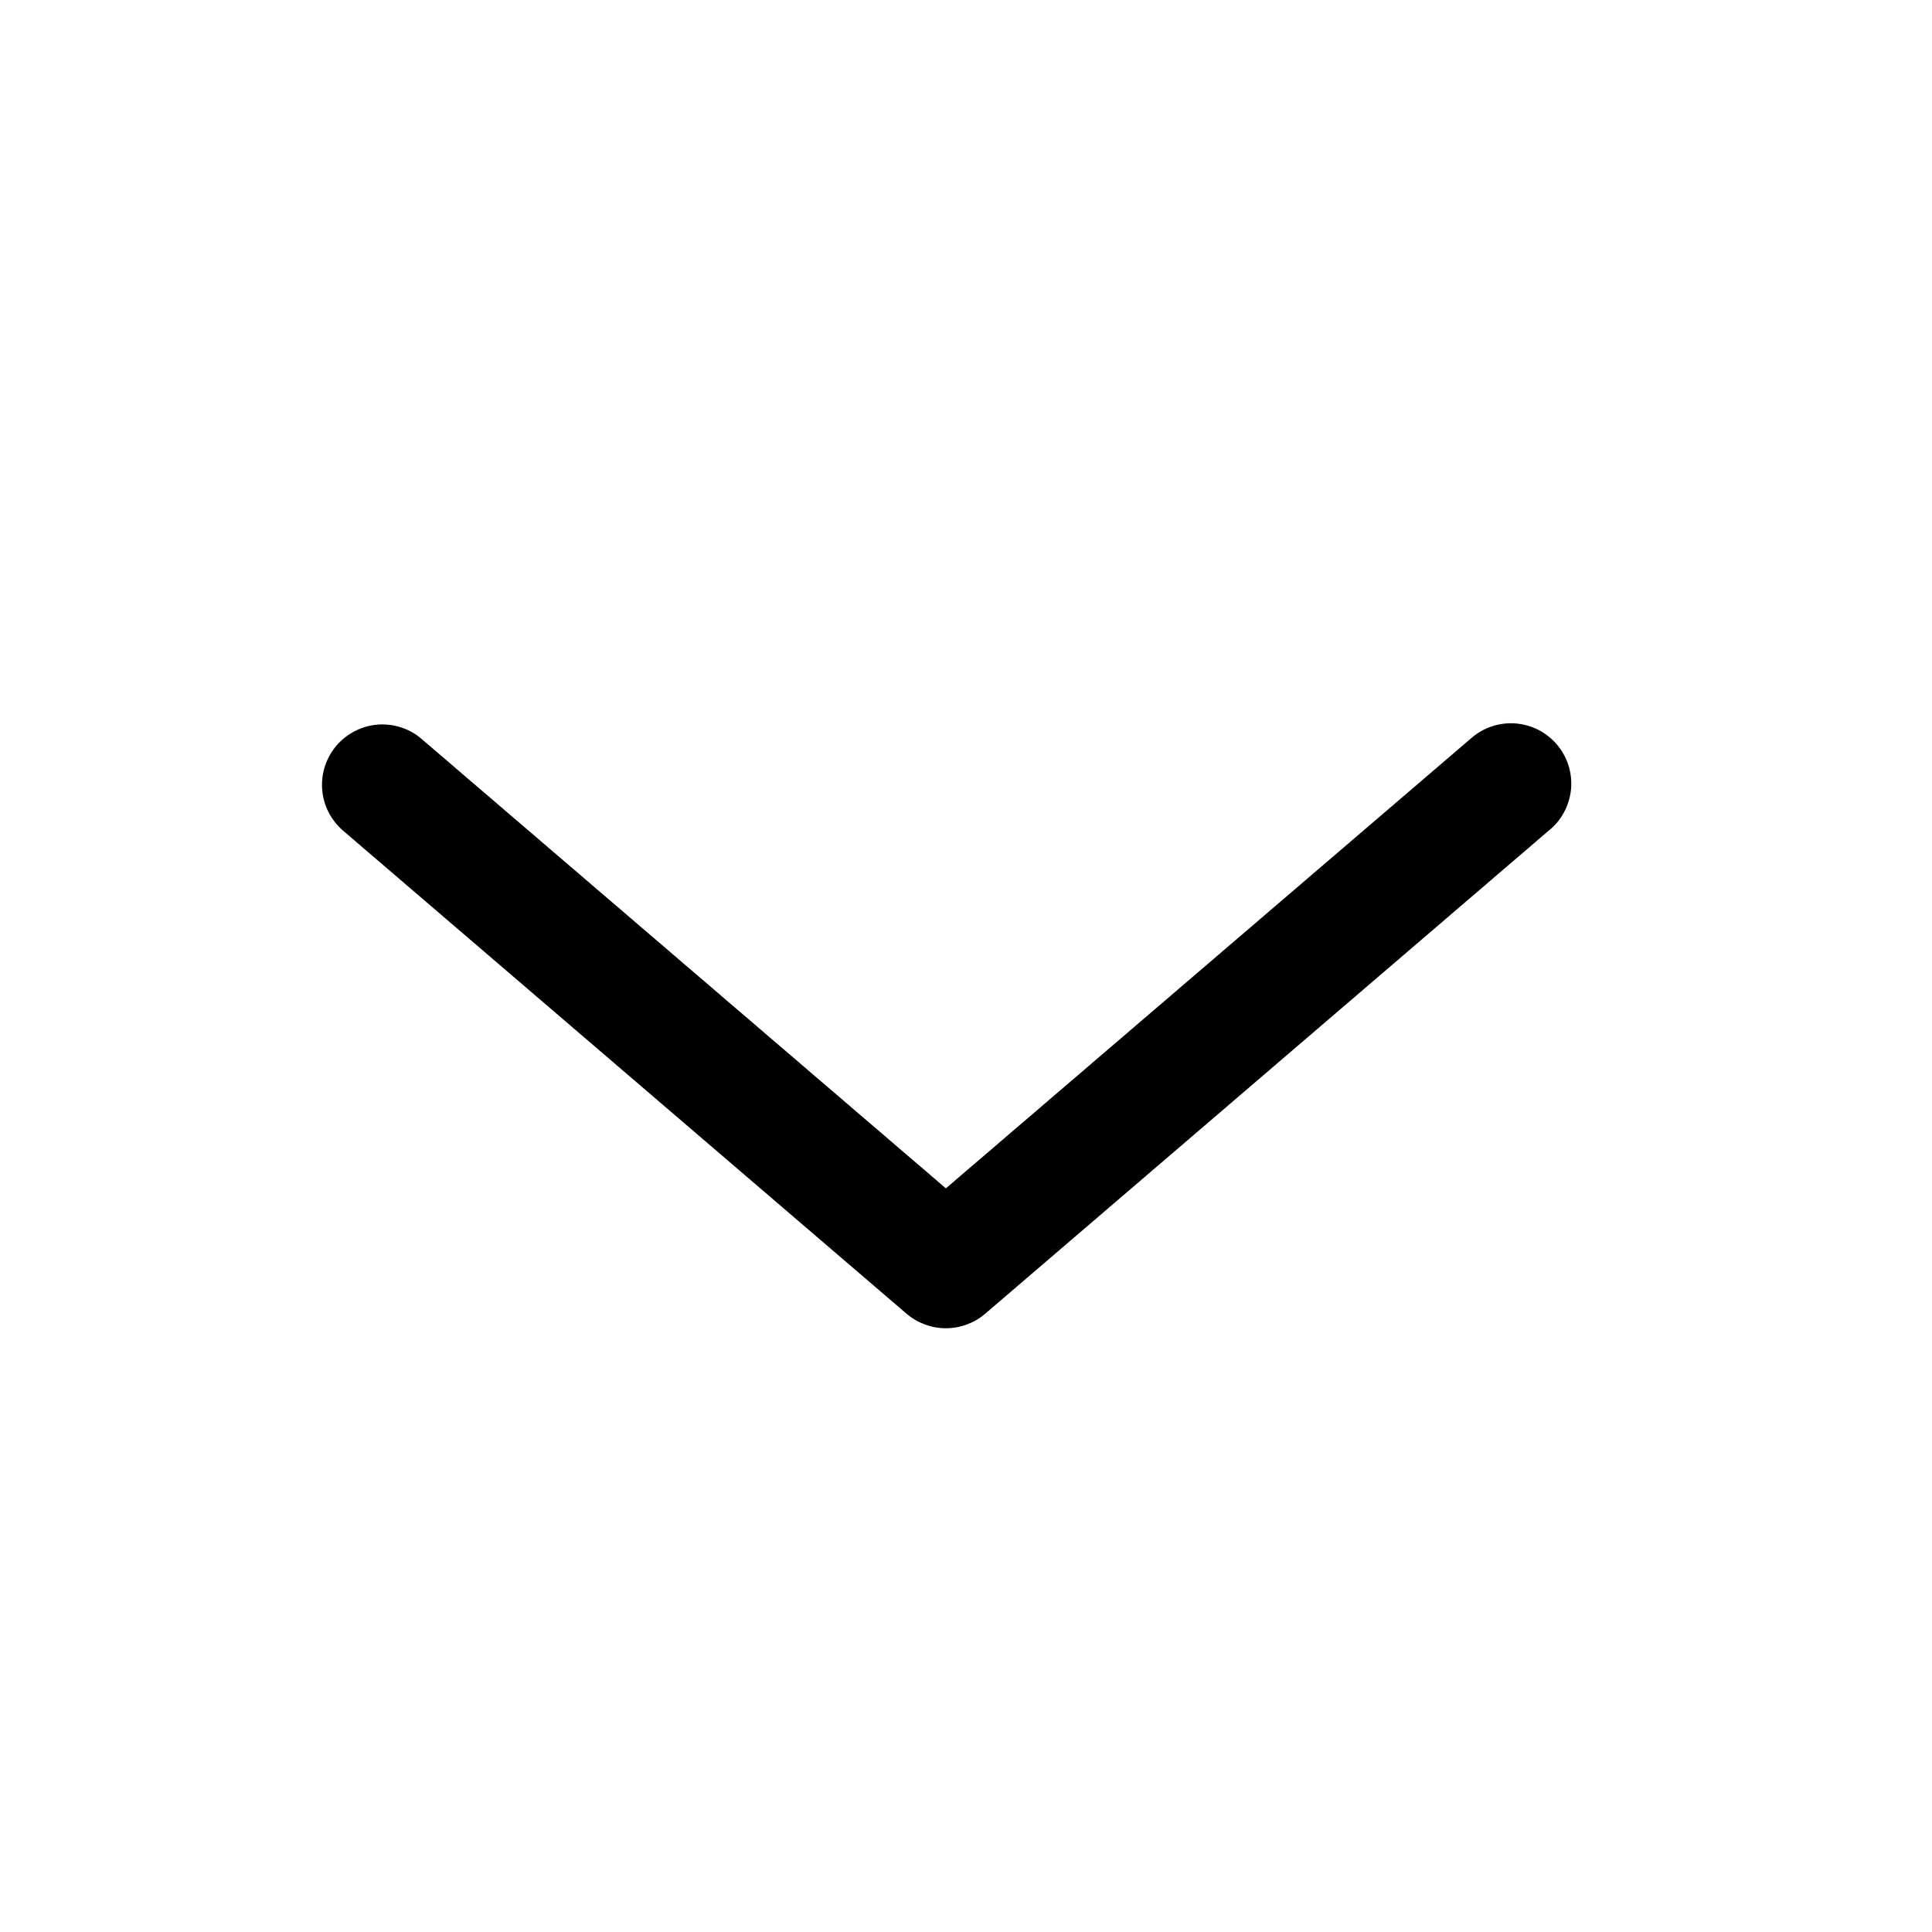 <svg width="24" height="24" viewBox="0 0 24 24" fill="none" xmlns="http://www.w3.org/2000/svg">
<path fill-rule="evenodd" clip-rule="evenodd" d="M12.238 16.32C12.102 16.436 11.929 16.5 11.75 16.5C11.571 16.5 11.398 16.436 11.262 16.32L4.262 10.319C4.188 10.255 4.126 10.177 4.081 10.089C4.037 10.002 4.01 9.906 4.002 9.807C3.995 9.709 4.006 9.61 4.037 9.517C4.068 9.423 4.116 9.336 4.18 9.262C4.244 9.187 4.323 9.125 4.411 9.081C4.498 9.036 4.594 9.009 4.692 9.001C4.791 8.994 4.889 9.006 4.983 9.036C5.077 9.067 5.164 9.115 5.238 9.18L11.75 14.762L18.262 9.182C18.337 9.114 18.424 9.061 18.518 9.028C18.613 8.994 18.714 8.98 18.814 8.986C18.914 8.992 19.012 9.018 19.103 9.063C19.193 9.108 19.273 9.17 19.338 9.246C19.404 9.323 19.453 9.411 19.484 9.507C19.514 9.603 19.525 9.704 19.516 9.804C19.506 9.904 19.477 10.001 19.429 10.09C19.382 10.178 19.317 10.257 19.238 10.319L12.238 16.32Z" fill="black"/>
</svg>
